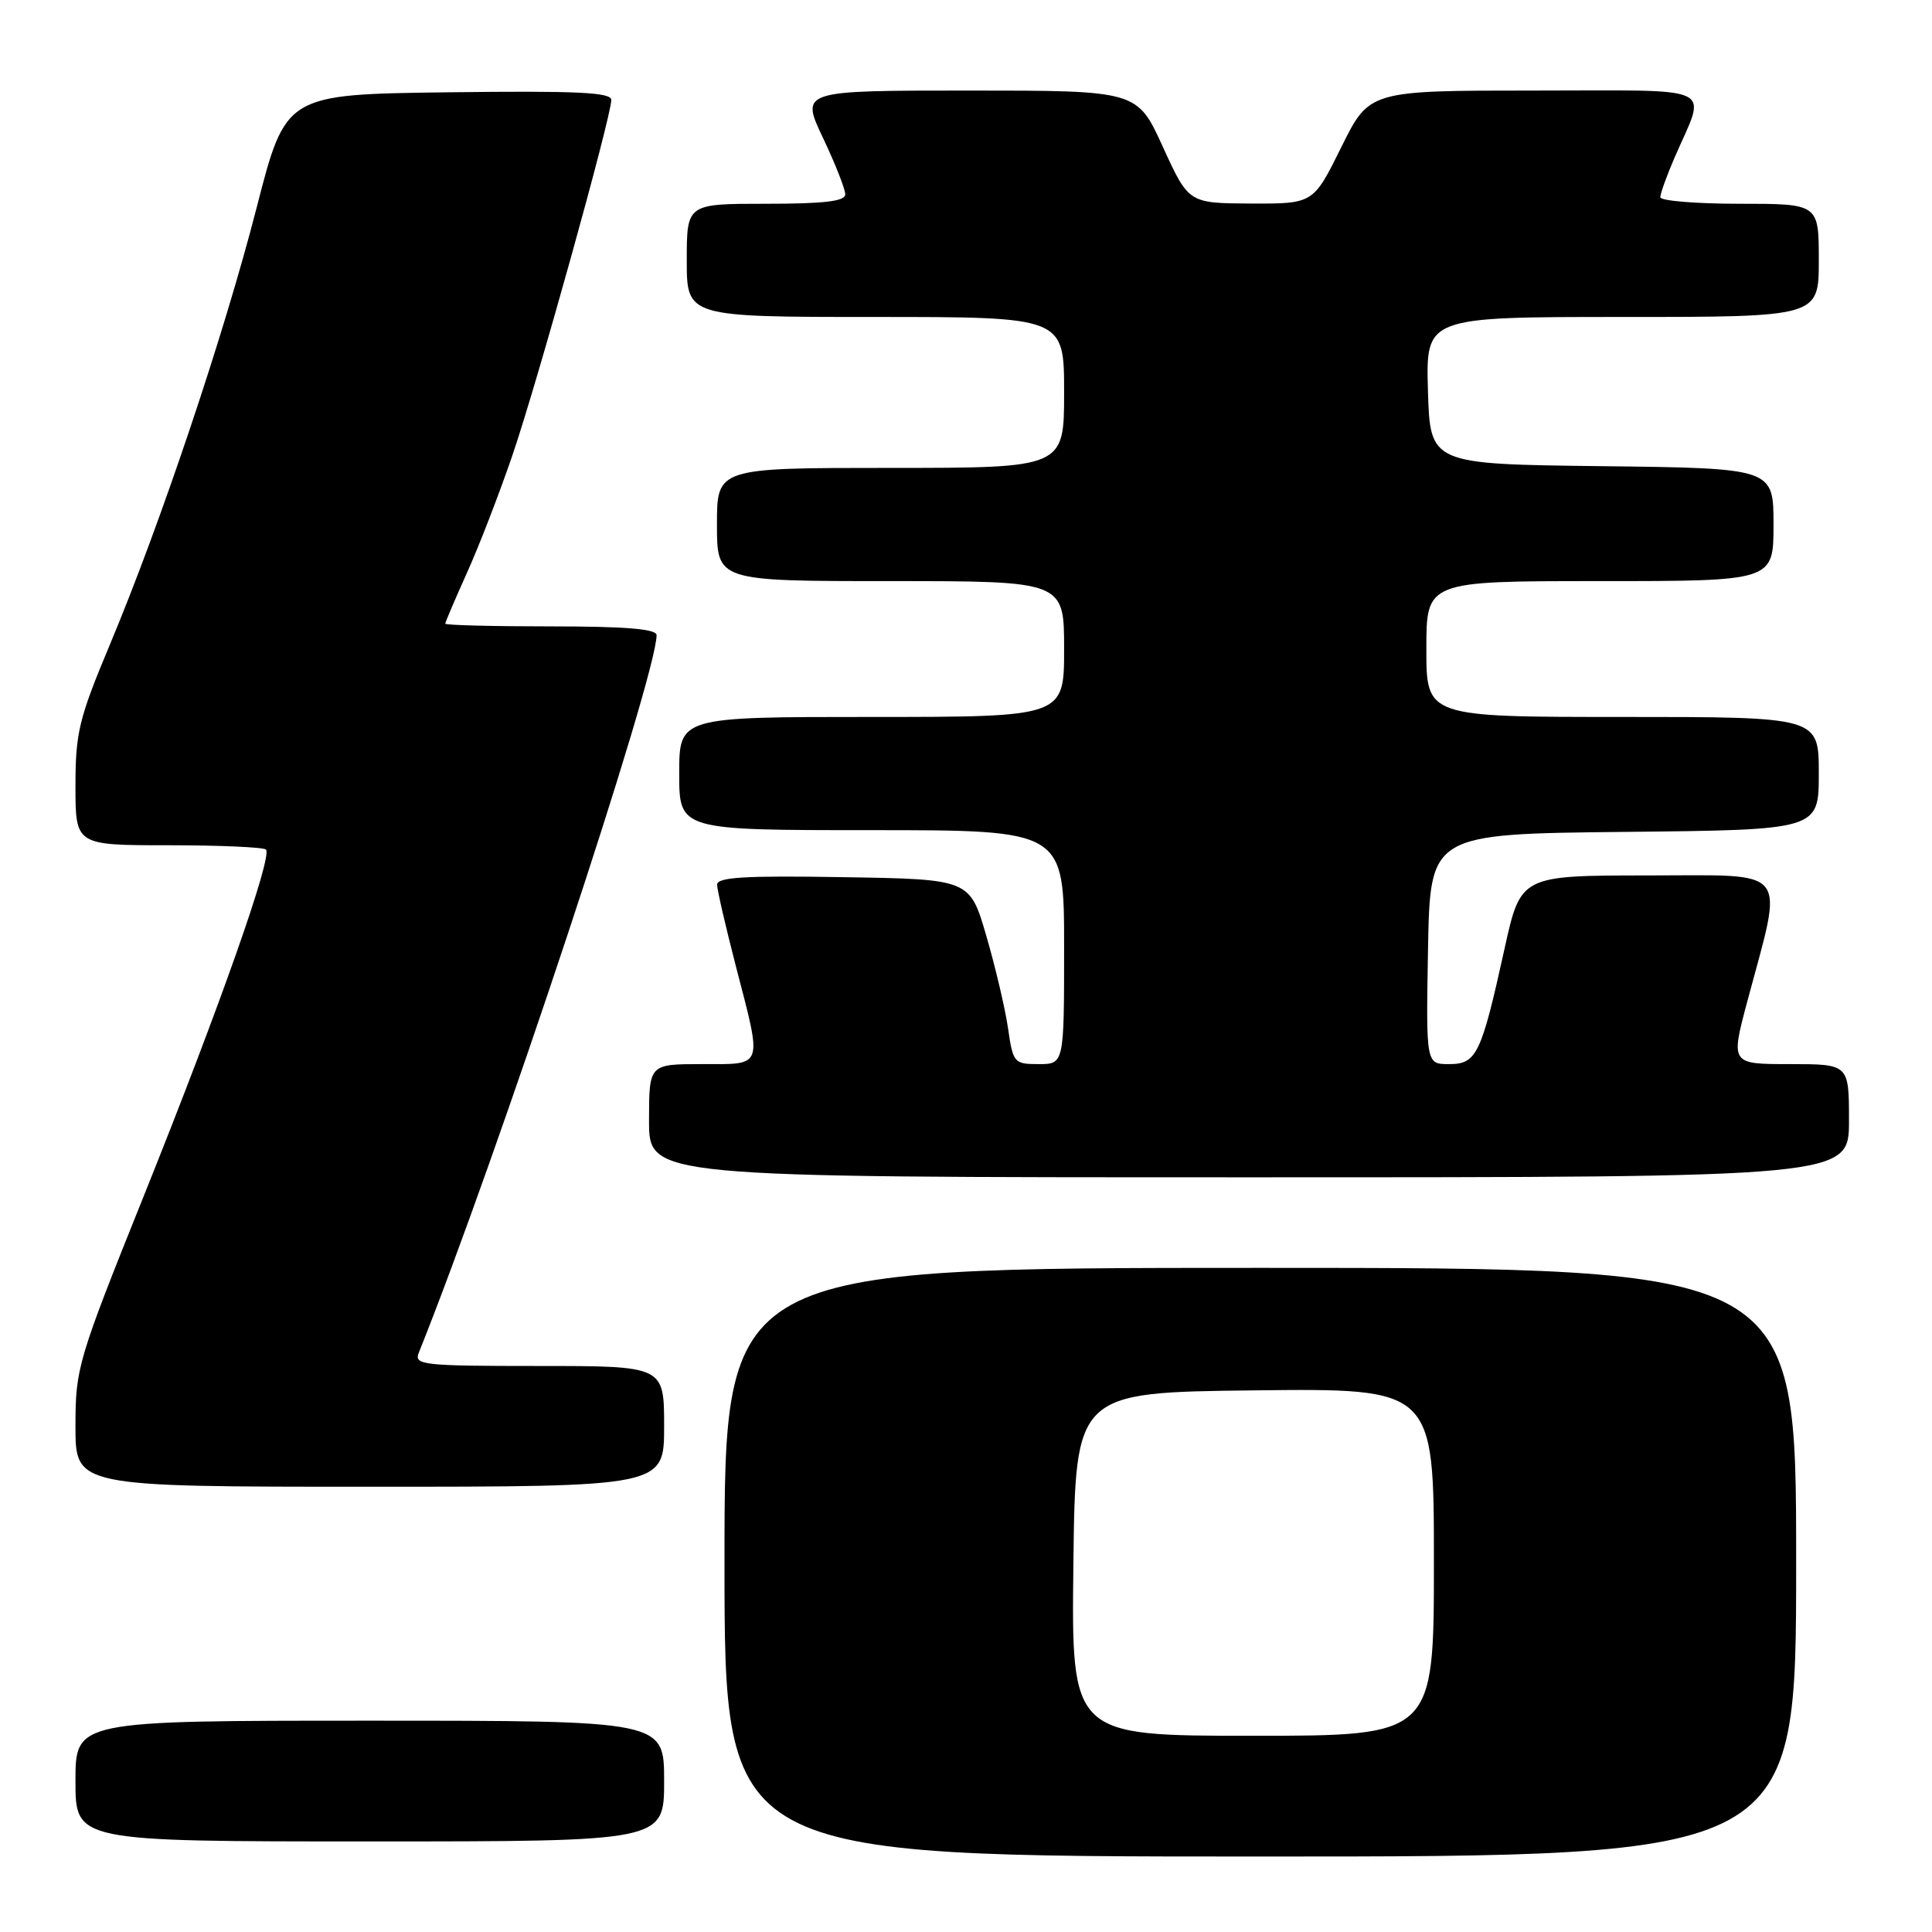 <?xml version="1.0" encoding="UTF-8" standalone="no"?>
<!DOCTYPE svg PUBLIC "-//W3C//DTD SVG 1.1//EN" "http://www.w3.org/Graphics/SVG/1.1/DTD/svg11.dtd" >
<svg xmlns="http://www.w3.org/2000/svg" xmlns:xlink="http://www.w3.org/1999/xlink" version="1.1" viewBox="0 0 256 256">
 <g >
 <path fill="currentColor"
d=" M 238.00 207.00 C 238.00 168.00 238.00 168.00 167.00 168.00 C 96.00 168.00 96.00 168.00 96.00 207.00 C 96.00 246.00 96.00 246.00 167.00 246.00 C 238.00 246.00 238.00 246.00 238.00 207.00 Z  M 88.00 236.00 C 88.00 228.00 88.00 228.00 49.00 228.00 C 10.00 228.00 10.00 228.00 10.00 236.00 C 10.00 244.00 10.00 244.00 49.00 244.00 C 88.00 244.00 88.00 244.00 88.00 236.00 Z  M 88.00 189.00 C 88.00 181.00 88.00 181.00 71.39 181.00 C 55.98 181.00 54.84 180.87 55.49 179.25 C 65.93 153.21 87.00 89.62 87.00 84.16 C 87.00 83.34 82.93 83.00 73.00 83.00 C 65.30 83.00 59.00 82.84 59.00 82.64 C 59.00 82.44 60.30 79.40 61.88 75.89 C 63.47 72.37 66.17 65.38 67.89 60.35 C 71.18 50.74 81.00 15.44 81.00 13.24 C 81.00 12.23 76.44 12.02 59.43 12.23 C 37.86 12.50 37.86 12.50 34.01 27.50 C 29.67 44.38 21.28 69.38 14.52 85.51 C 10.46 95.20 10.00 97.09 10.00 104.15 C 10.00 112.00 10.00 112.00 22.33 112.00 C 29.12 112.00 34.92 112.26 35.24 112.57 C 36.14 113.48 29.11 133.42 19.14 158.25 C 10.28 180.31 10.00 181.24 10.00 189.00 C 10.00 197.00 10.00 197.00 49.00 197.00 C 88.00 197.00 88.00 197.00 88.00 189.00 Z  M 245.00 148.50 C 245.00 141.00 245.00 141.00 237.16 141.00 C 229.31 141.00 229.31 141.00 231.54 132.64 C 236.36 114.60 237.47 116.00 218.34 116.00 C 201.50 116.01 201.50 116.01 199.35 125.75 C 196.26 139.77 195.66 141.00 192.00 141.00 C 188.95 141.00 188.95 141.00 189.22 125.75 C 189.50 110.50 189.50 110.50 215.25 110.23 C 241.00 109.97 241.00 109.97 241.00 102.48 C 241.00 95.00 241.00 95.00 215.00 95.00 C 189.00 95.00 189.00 95.00 189.00 86.00 C 189.00 77.00 189.00 77.00 212.00 77.00 C 235.00 77.00 235.00 77.00 235.00 69.52 C 235.00 62.04 235.00 62.04 212.25 61.77 C 189.50 61.50 189.50 61.50 189.21 51.75 C 188.93 42.00 188.93 42.00 214.96 42.00 C 241.00 42.00 241.00 42.00 241.00 34.50 C 241.00 27.00 241.00 27.00 230.50 27.00 C 224.72 27.00 220.00 26.61 220.00 26.13 C 220.00 25.65 220.85 23.28 221.89 20.88 C 226.13 11.08 228.06 12.00 203.29 12.00 C 181.44 12.00 181.44 12.00 177.73 19.50 C 174.02 27.00 174.02 27.00 165.76 26.97 C 157.50 26.93 157.50 26.93 154.09 19.47 C 150.69 12.00 150.69 12.00 128.39 12.00 C 106.08 12.00 106.08 12.00 109.04 18.25 C 110.67 21.69 112.00 25.06 112.00 25.75 C 112.00 26.67 109.23 27.00 101.50 27.00 C 91.00 27.00 91.00 27.00 91.00 34.50 C 91.00 42.00 91.00 42.00 116.00 42.00 C 141.00 42.00 141.00 42.00 141.00 52.00 C 141.00 62.00 141.00 62.00 118.00 62.00 C 95.00 62.00 95.00 62.00 95.00 69.50 C 95.00 77.00 95.00 77.00 118.00 77.00 C 141.00 77.00 141.00 77.00 141.00 86.00 C 141.00 95.00 141.00 95.00 115.50 95.00 C 90.00 95.00 90.00 95.00 90.00 102.50 C 90.00 110.00 90.00 110.00 115.50 110.00 C 141.00 110.00 141.00 110.00 141.00 125.50 C 141.00 141.00 141.00 141.00 137.63 141.00 C 134.37 141.00 134.23 140.84 133.57 136.25 C 133.19 133.64 131.89 128.12 130.69 124.00 C 128.50 116.50 128.50 116.50 111.75 116.23 C 98.70 116.01 95.00 116.23 95.02 117.23 C 95.03 117.93 96.15 122.78 97.50 128.00 C 101.04 141.67 101.27 141.00 93.00 141.00 C 86.00 141.00 86.00 141.00 86.00 148.50 C 86.00 156.00 86.00 156.00 165.50 156.00 C 245.00 156.00 245.00 156.00 245.00 148.50 Z  M 142.23 207.25 C 142.50 184.50 142.50 184.50 166.25 184.23 C 190.00 183.96 190.00 183.96 190.00 206.98 C 190.00 230.00 190.00 230.00 165.98 230.00 C 141.96 230.00 141.96 230.00 142.23 207.25 Z "/>
</g>
</svg>